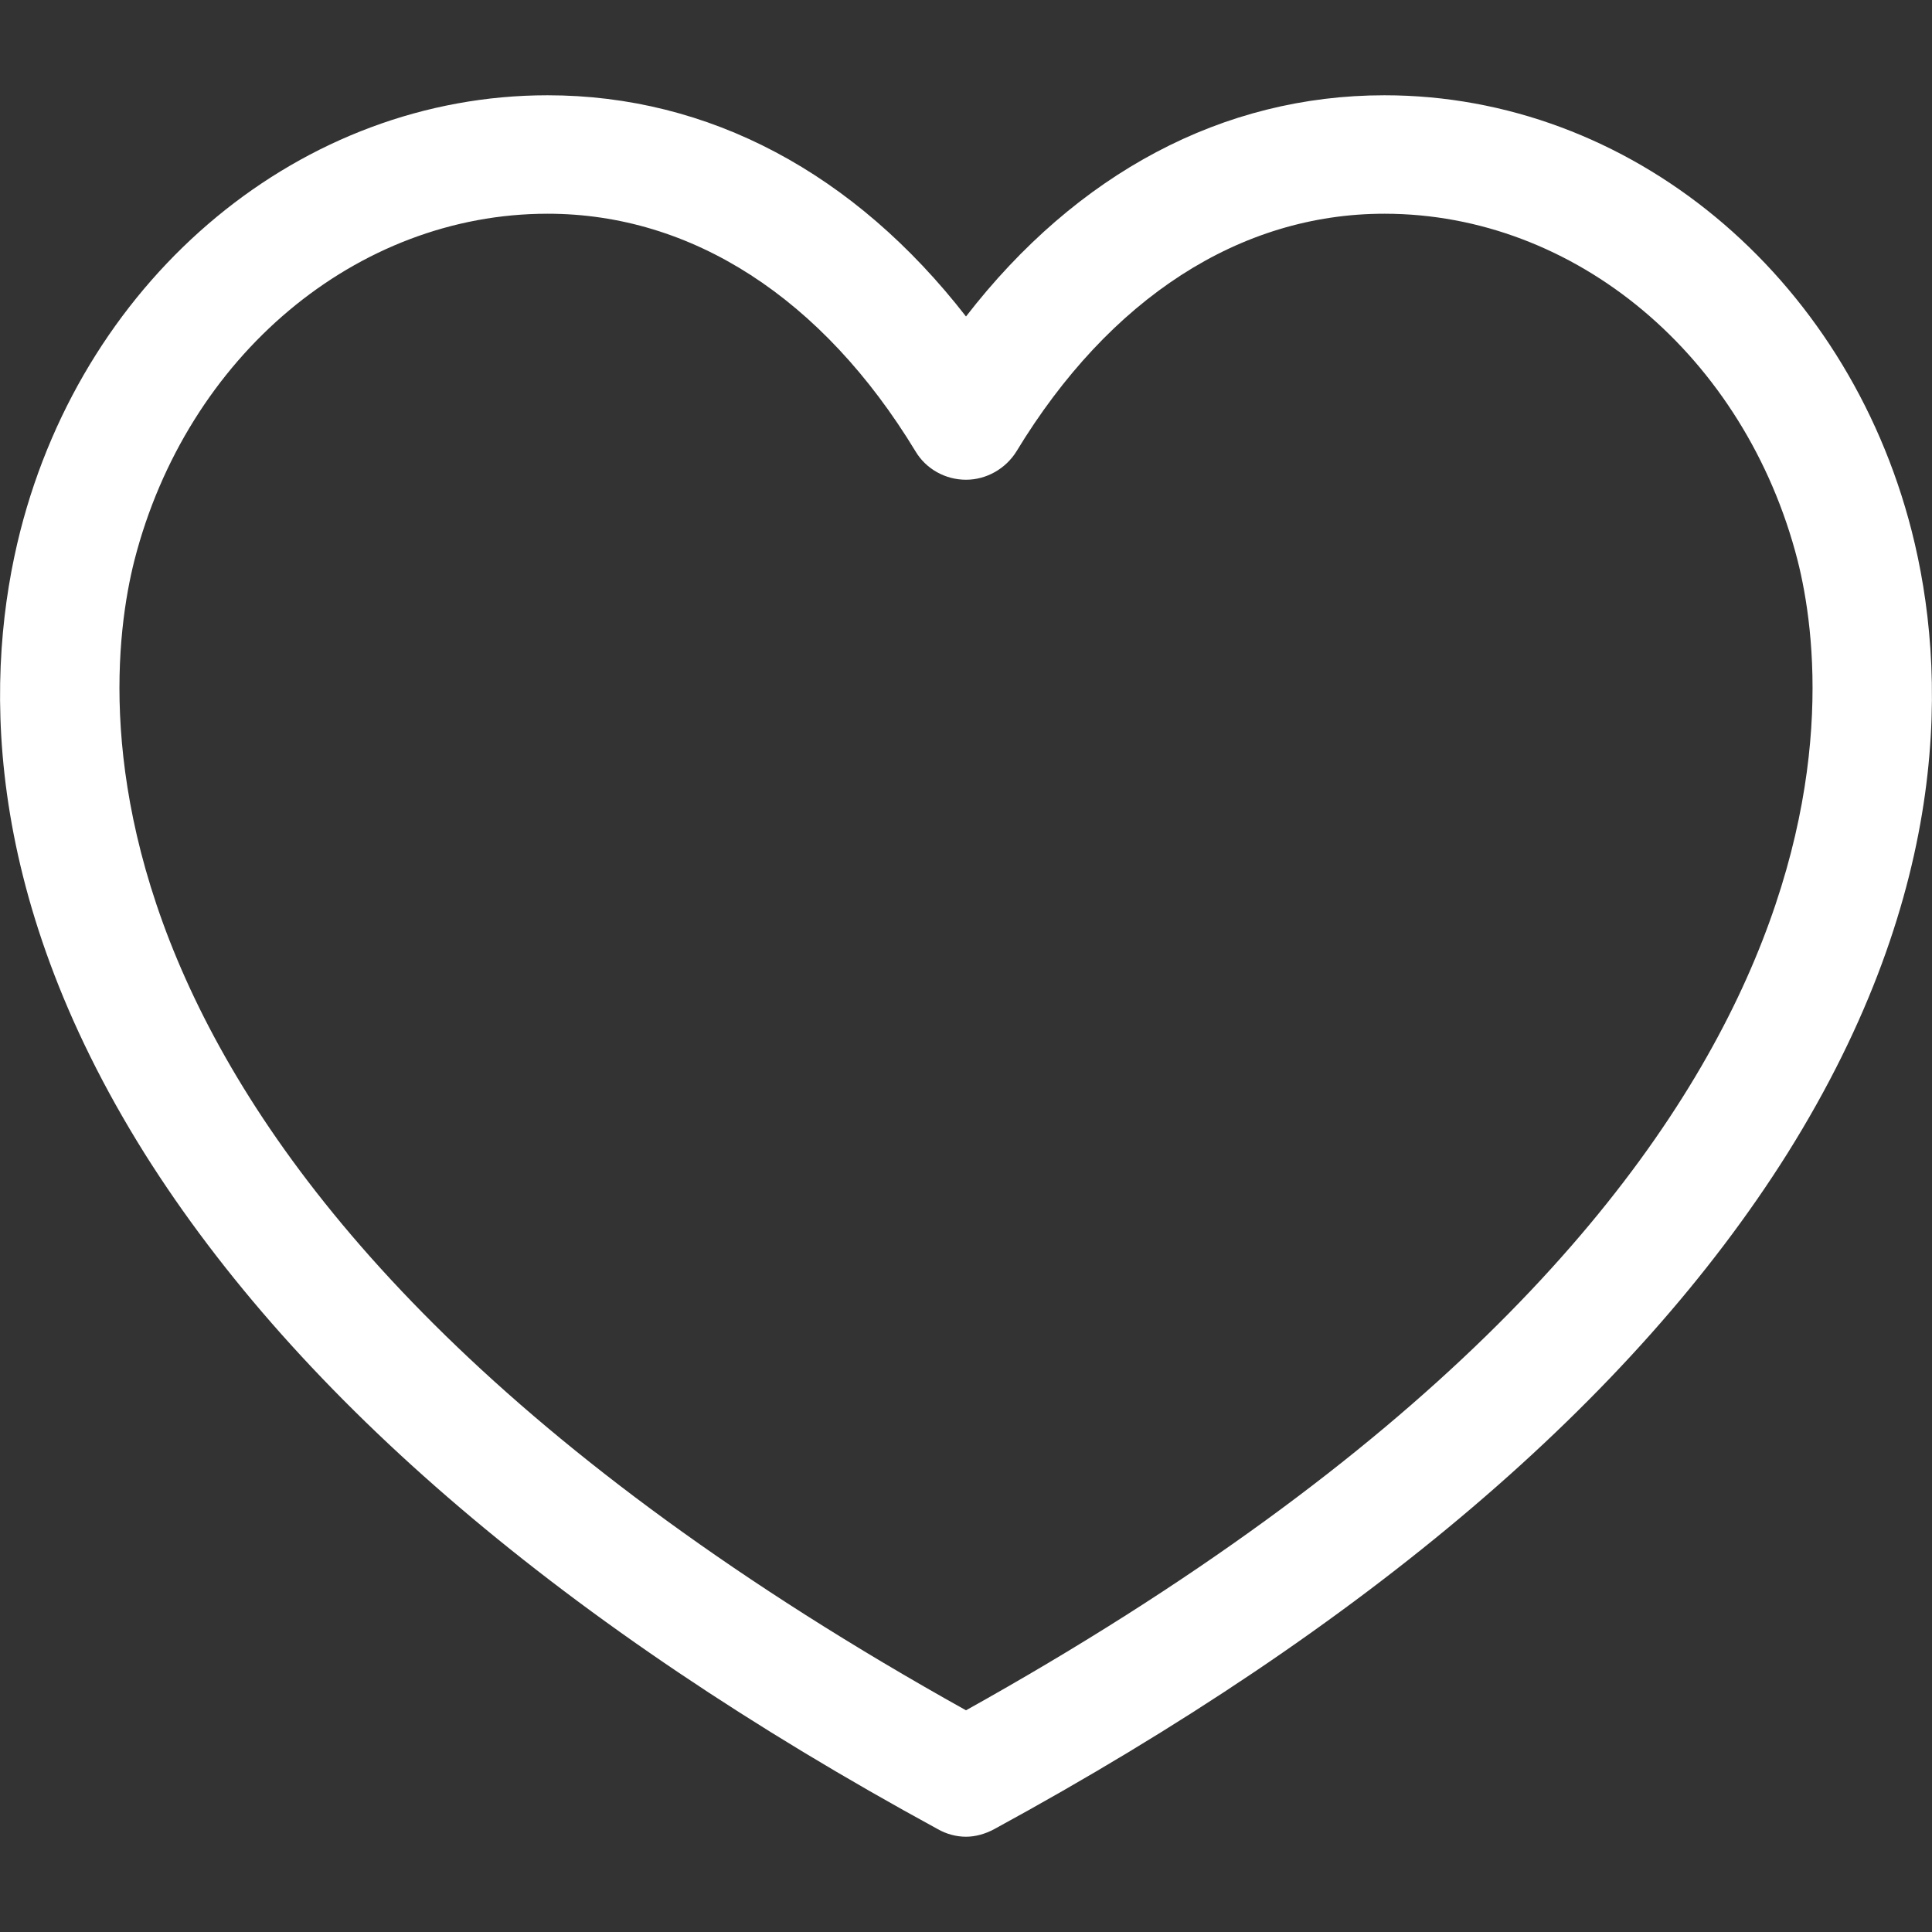 <?xml version="1.0" encoding="UTF-8"?>
<svg xmlns="http://www.w3.org/2000/svg" xmlns:xlink="http://www.w3.org/1999/xlink" width="16pt" height="16pt" viewBox="0 0 16 16" version="1.1">
<rect x="0" y="0" width="16" height="16" fill="#333333" stroke="none"/>
<path fill="#fff" d="M 15.832 4.398 C 15.289 2.273 13.496 0.789 11.465 0.789 C 10.129 0.789 8.918 1.434 8 2.621 C 7.078 1.434 5.871 0.789 4.535 0.789 C 2.504 0.789 0.711 2.273 0.168 4.398 C -0.121 5.535 -0.18 7.355 1.199 9.555 C 2.477 11.586 4.684 13.469 7.766 15.148 C 7.836 15.188 7.918 15.211 8 15.211 C 8.078 15.211 8.16 15.188 8.234 15.148 C 11.316 13.469 13.523 11.586 14.801 9.555 C 16.18 7.355 16.121 5.535 15.832 4.398 Z M 8 14.164 C 0.438 9.949 0.816 5.816 1.113 4.641 C 1.547 2.949 2.953 1.77 4.535 1.77 C 5.73 1.77 6.812 2.469 7.582 3.738 C 7.668 3.883 7.828 3.973 8 3.973 C 8.168 3.973 8.328 3.883 8.418 3.738 C 9.188 2.469 10.27 1.77 11.465 1.77 C 13.047 1.77 14.453 2.949 14.887 4.641 C 15.184 5.816 15.562 9.949 8 14.164 Z M 8 14.164 "/>
</svg>
